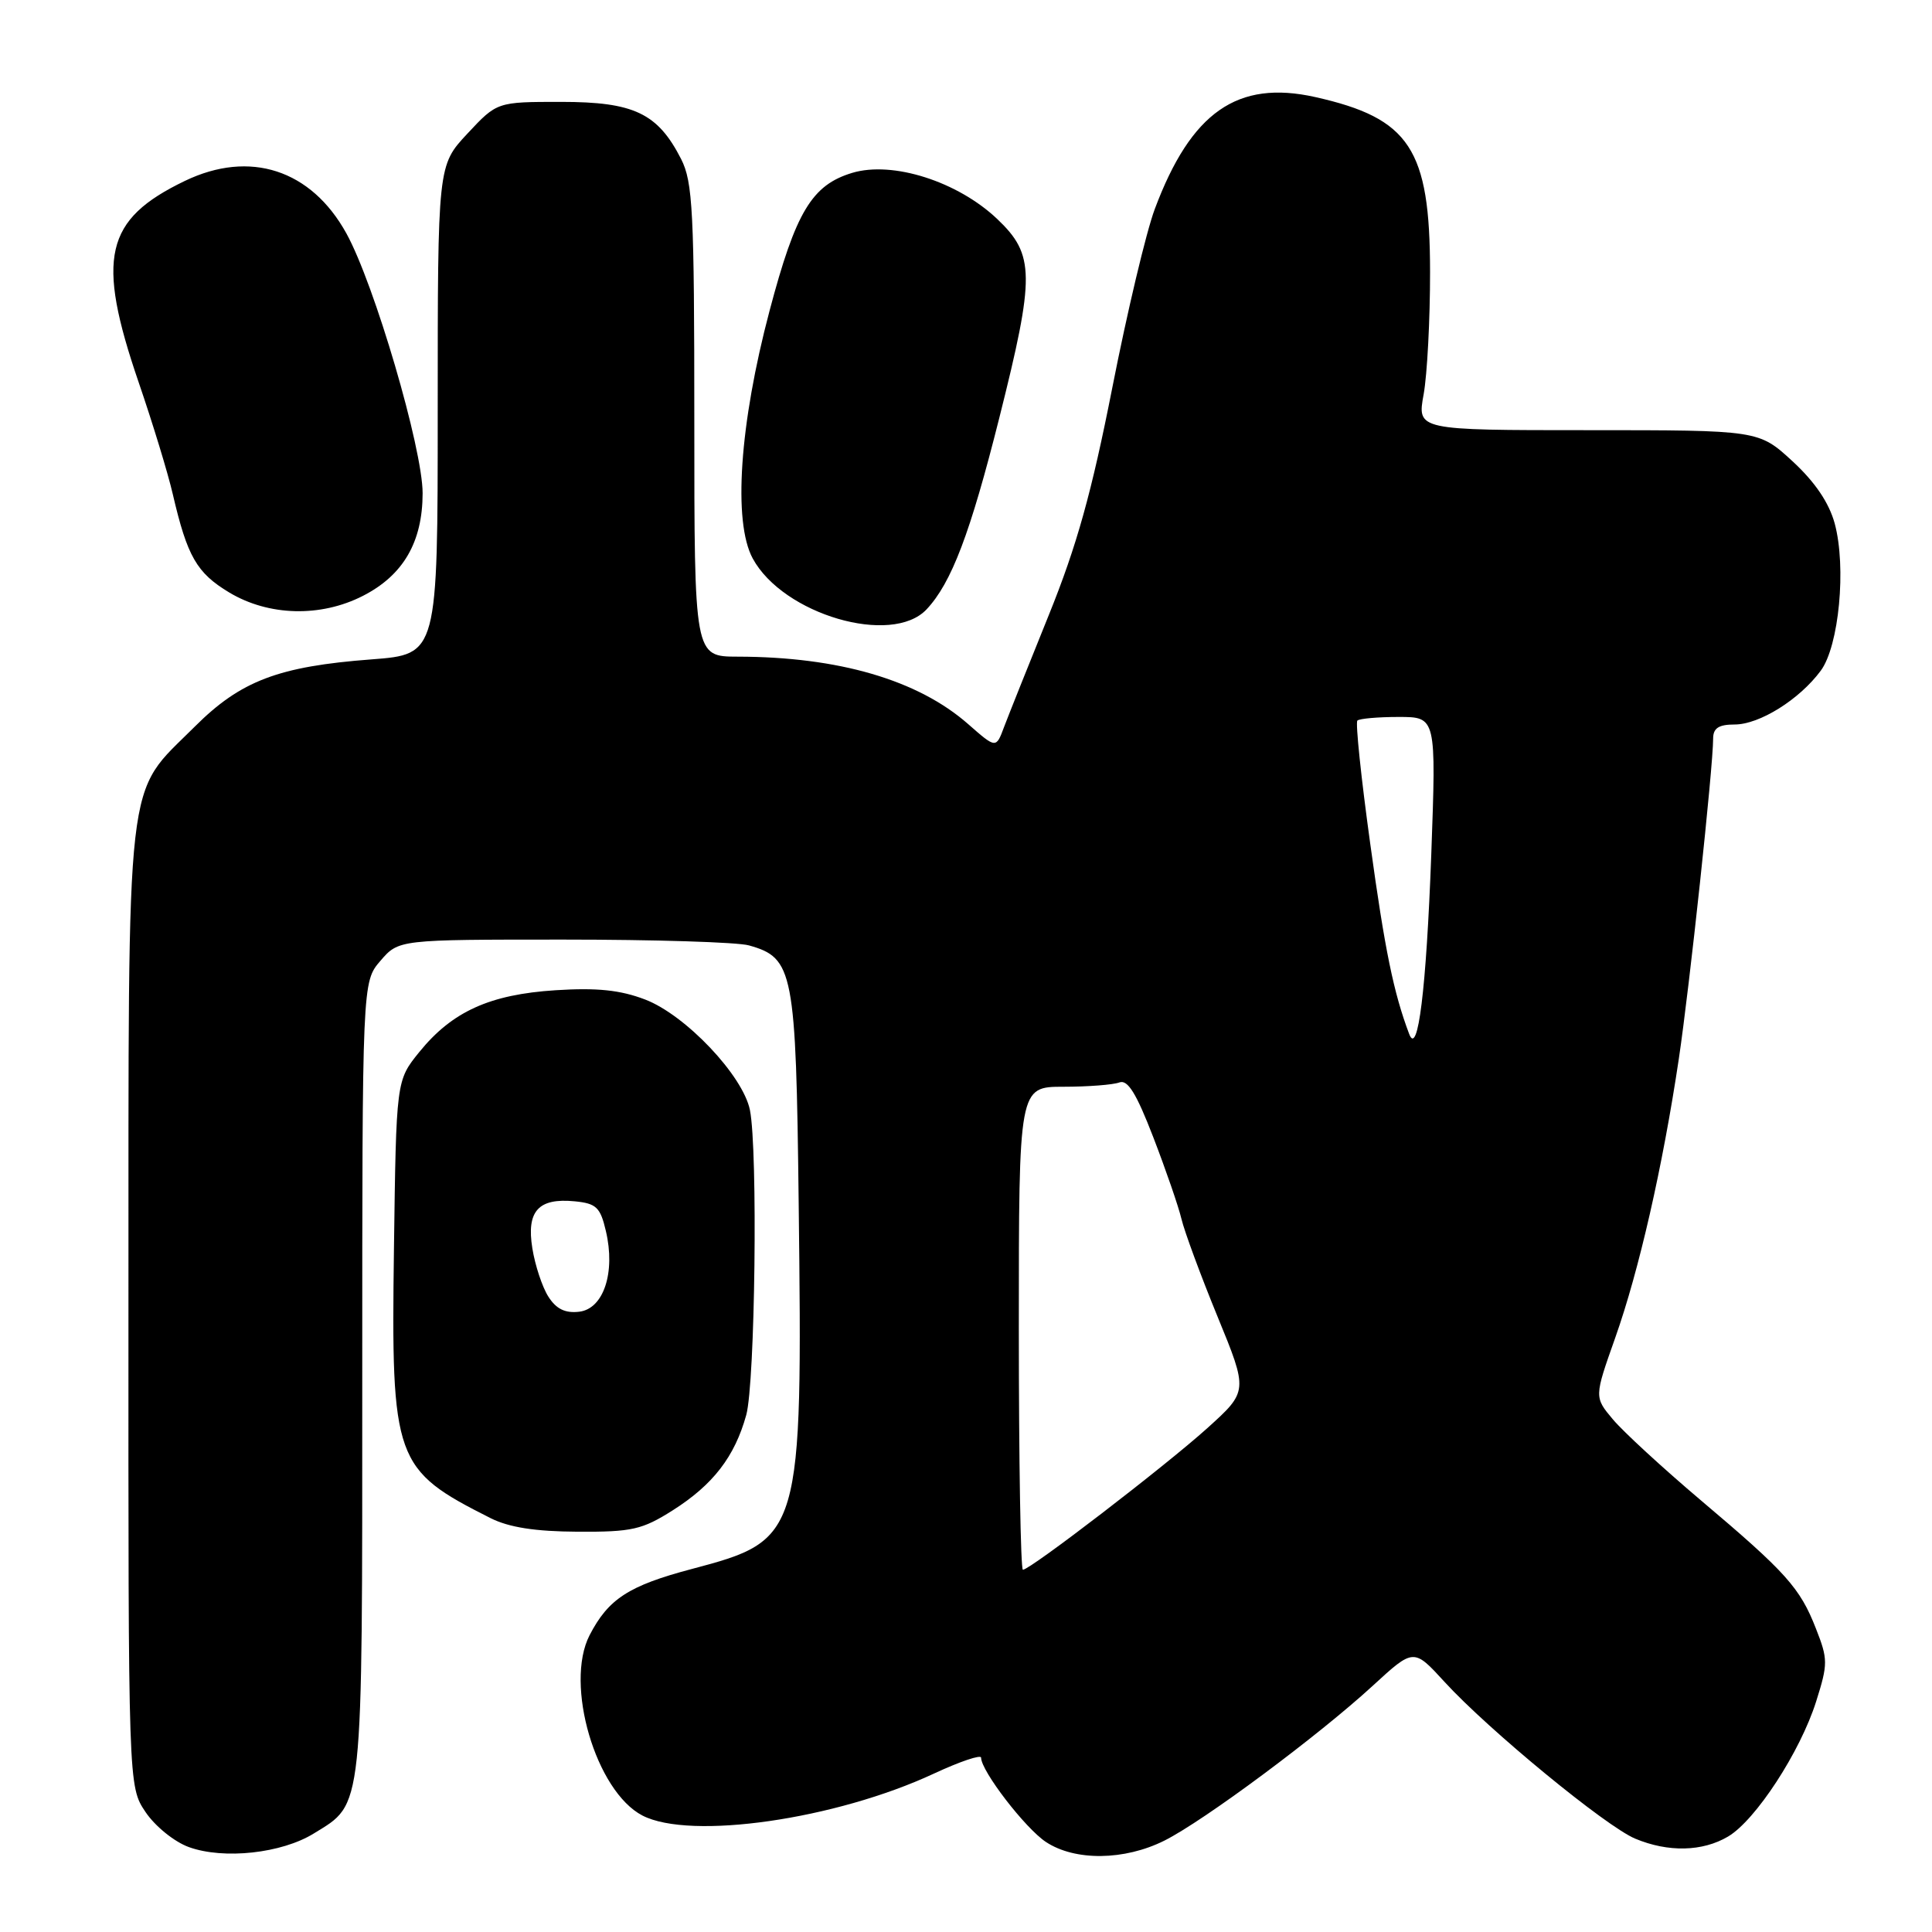 <?xml version="1.0" encoding="UTF-8" standalone="no"?>
<!DOCTYPE svg PUBLIC "-//W3C//DTD SVG 1.1//EN" "http://www.w3.org/Graphics/SVG/1.1/DTD/svg11.dtd" >
<svg xmlns="http://www.w3.org/2000/svg" xmlns:xlink="http://www.w3.org/1999/xlink" version="1.1" viewBox="0 0 256 256">
 <g >
 <path fill="currentColor"
d=" M 41.59 242.94 C 48.19 238.87 48.00 240.63 48.00 182.61 C 48.00 130.11 48.00 130.11 50.41 127.31 C 52.83 124.50 52.83 124.50 74.66 124.50 C 86.67 124.50 97.73 124.84 99.24 125.27 C 105.14 126.92 105.47 128.64 105.83 159.45 C 106.35 203.61 106.22 204.05 91.66 207.90 C 83.31 210.11 80.61 211.86 78.12 216.68 C 74.78 223.18 78.95 237.37 85.13 240.57 C 91.49 243.85 110.70 241.09 123.75 235.01 C 127.19 233.41 130.00 232.46 130.00 232.90 C 130.00 234.66 135.85 242.26 138.59 244.07 C 142.45 246.62 149.00 246.54 154.29 243.89 C 159.54 241.26 174.72 229.97 181.91 223.36 C 187.32 218.39 187.32 218.39 191.41 222.86 C 197.22 229.21 212.80 242.02 216.67 243.63 C 221.04 245.46 225.59 245.36 228.98 243.35 C 232.63 241.19 238.54 232.13 240.65 225.45 C 242.22 220.47 242.22 219.86 240.63 215.82 C 238.52 210.40 236.69 208.36 225.35 198.78 C 220.33 194.53 215.10 189.72 213.73 188.09 C 211.24 185.13 211.24 185.13 214.02 177.28 C 217.18 168.35 220.30 154.68 222.45 140.32 C 223.87 130.82 227.00 101.64 227.00 97.86 C 227.00 96.48 227.74 96.00 229.85 96.00 C 233.14 96.00 238.44 92.69 241.26 88.87 C 243.68 85.60 244.67 75.16 243.11 69.37 C 242.36 66.62 240.50 63.87 237.52 61.12 C 233.04 57.00 233.04 57.00 210.41 57.00 C 187.77 57.00 187.77 57.00 188.64 52.25 C 189.11 49.64 189.50 42.33 189.49 36.00 C 189.48 19.73 186.81 15.67 174.27 12.86 C 163.97 10.56 157.82 14.85 153.01 27.71 C 151.88 30.73 149.35 41.37 147.39 51.35 C 144.65 65.26 142.69 72.31 138.97 81.50 C 136.30 88.10 133.63 94.78 133.04 96.34 C 131.98 99.19 131.98 99.19 128.29 95.95 C 121.63 90.10 111.13 87.03 97.75 87.01 C 92.00 87.00 92.00 87.00 92.00 55.75 C 92.00 27.97 91.80 24.12 90.25 21.07 C 87.15 15.00 84.00 13.50 74.35 13.50 C 65.86 13.50 65.86 13.50 61.93 17.71 C 58.00 21.92 58.00 21.92 58.00 54.31 C 58.00 86.70 58.00 86.70 49.25 87.37 C 36.90 88.30 31.89 90.21 25.82 96.27 C 16.48 105.61 17.05 100.69 17.02 173.10 C 17.00 236.70 17.00 236.70 19.28 240.10 C 20.55 241.99 23.11 244.06 25.03 244.75 C 29.65 246.42 37.33 245.58 41.59 242.94 Z  M 89.15 200.12 C 94.49 196.73 97.35 193.02 98.88 187.50 C 100.06 183.24 100.43 152.40 99.37 147.09 C 98.45 142.52 90.84 134.49 85.48 132.44 C 82.18 131.18 79.10 130.86 73.62 131.21 C 64.89 131.77 59.91 134.03 55.55 139.41 C 52.50 143.18 52.50 143.18 52.20 165.53 C 51.82 193.57 52.24 194.73 65.00 201.16 C 67.45 202.39 70.92 202.93 76.55 202.96 C 83.75 203.00 85.09 202.69 89.15 200.12 Z  M 122.78 80.74 C 126.08 77.22 128.56 70.70 132.43 55.30 C 137.15 36.51 137.12 33.76 132.15 29.03 C 126.91 24.05 118.30 21.30 112.94 22.90 C 107.58 24.51 105.44 28.06 101.97 41.18 C 97.99 56.19 97.11 69.15 99.74 74.00 C 103.77 81.43 118.17 85.64 122.78 80.74 Z  M 48.08 78.96 C 53.43 76.23 55.99 71.83 56.00 65.36 C 56.00 59.44 49.61 37.65 45.90 30.93 C 41.23 22.47 33.11 19.83 24.50 23.97 C 13.88 29.08 12.71 34.13 18.37 50.65 C 20.23 56.07 22.27 62.75 22.90 65.50 C 24.82 73.76 26.07 75.92 30.38 78.51 C 35.60 81.64 42.48 81.82 48.08 78.96 Z  M 135.00 176.00 C 135.00 144.00 135.00 144.00 140.92 144.00 C 144.17 144.00 147.50 143.74 148.32 143.43 C 149.42 143.01 150.57 144.86 152.82 150.70 C 154.48 155.01 156.16 159.87 156.55 161.52 C 156.94 163.16 159.08 168.97 161.32 174.43 C 165.39 184.35 165.39 184.35 159.95 189.26 C 154.36 194.29 136.51 208.00 135.54 208.00 C 135.24 208.00 135.00 193.60 135.00 176.00 Z  M 186.72 137.00 C 184.66 131.54 183.50 125.88 181.57 111.85 C 180.36 103.11 179.59 95.74 179.86 95.48 C 180.12 95.22 182.58 95.00 185.32 95.00 C 190.31 95.00 190.31 95.00 189.65 113.25 C 188.99 131.09 187.88 140.10 186.72 137.00 Z  M 72.66 171.81 C 71.85 170.54 70.90 167.66 70.54 165.42 C 69.74 160.48 71.33 158.71 76.15 159.18 C 79.01 159.46 79.55 159.97 80.28 163.11 C 81.58 168.60 79.98 173.43 76.75 173.81 C 74.89 174.03 73.70 173.45 72.66 171.81 Z "/>
</g>
</svg>
